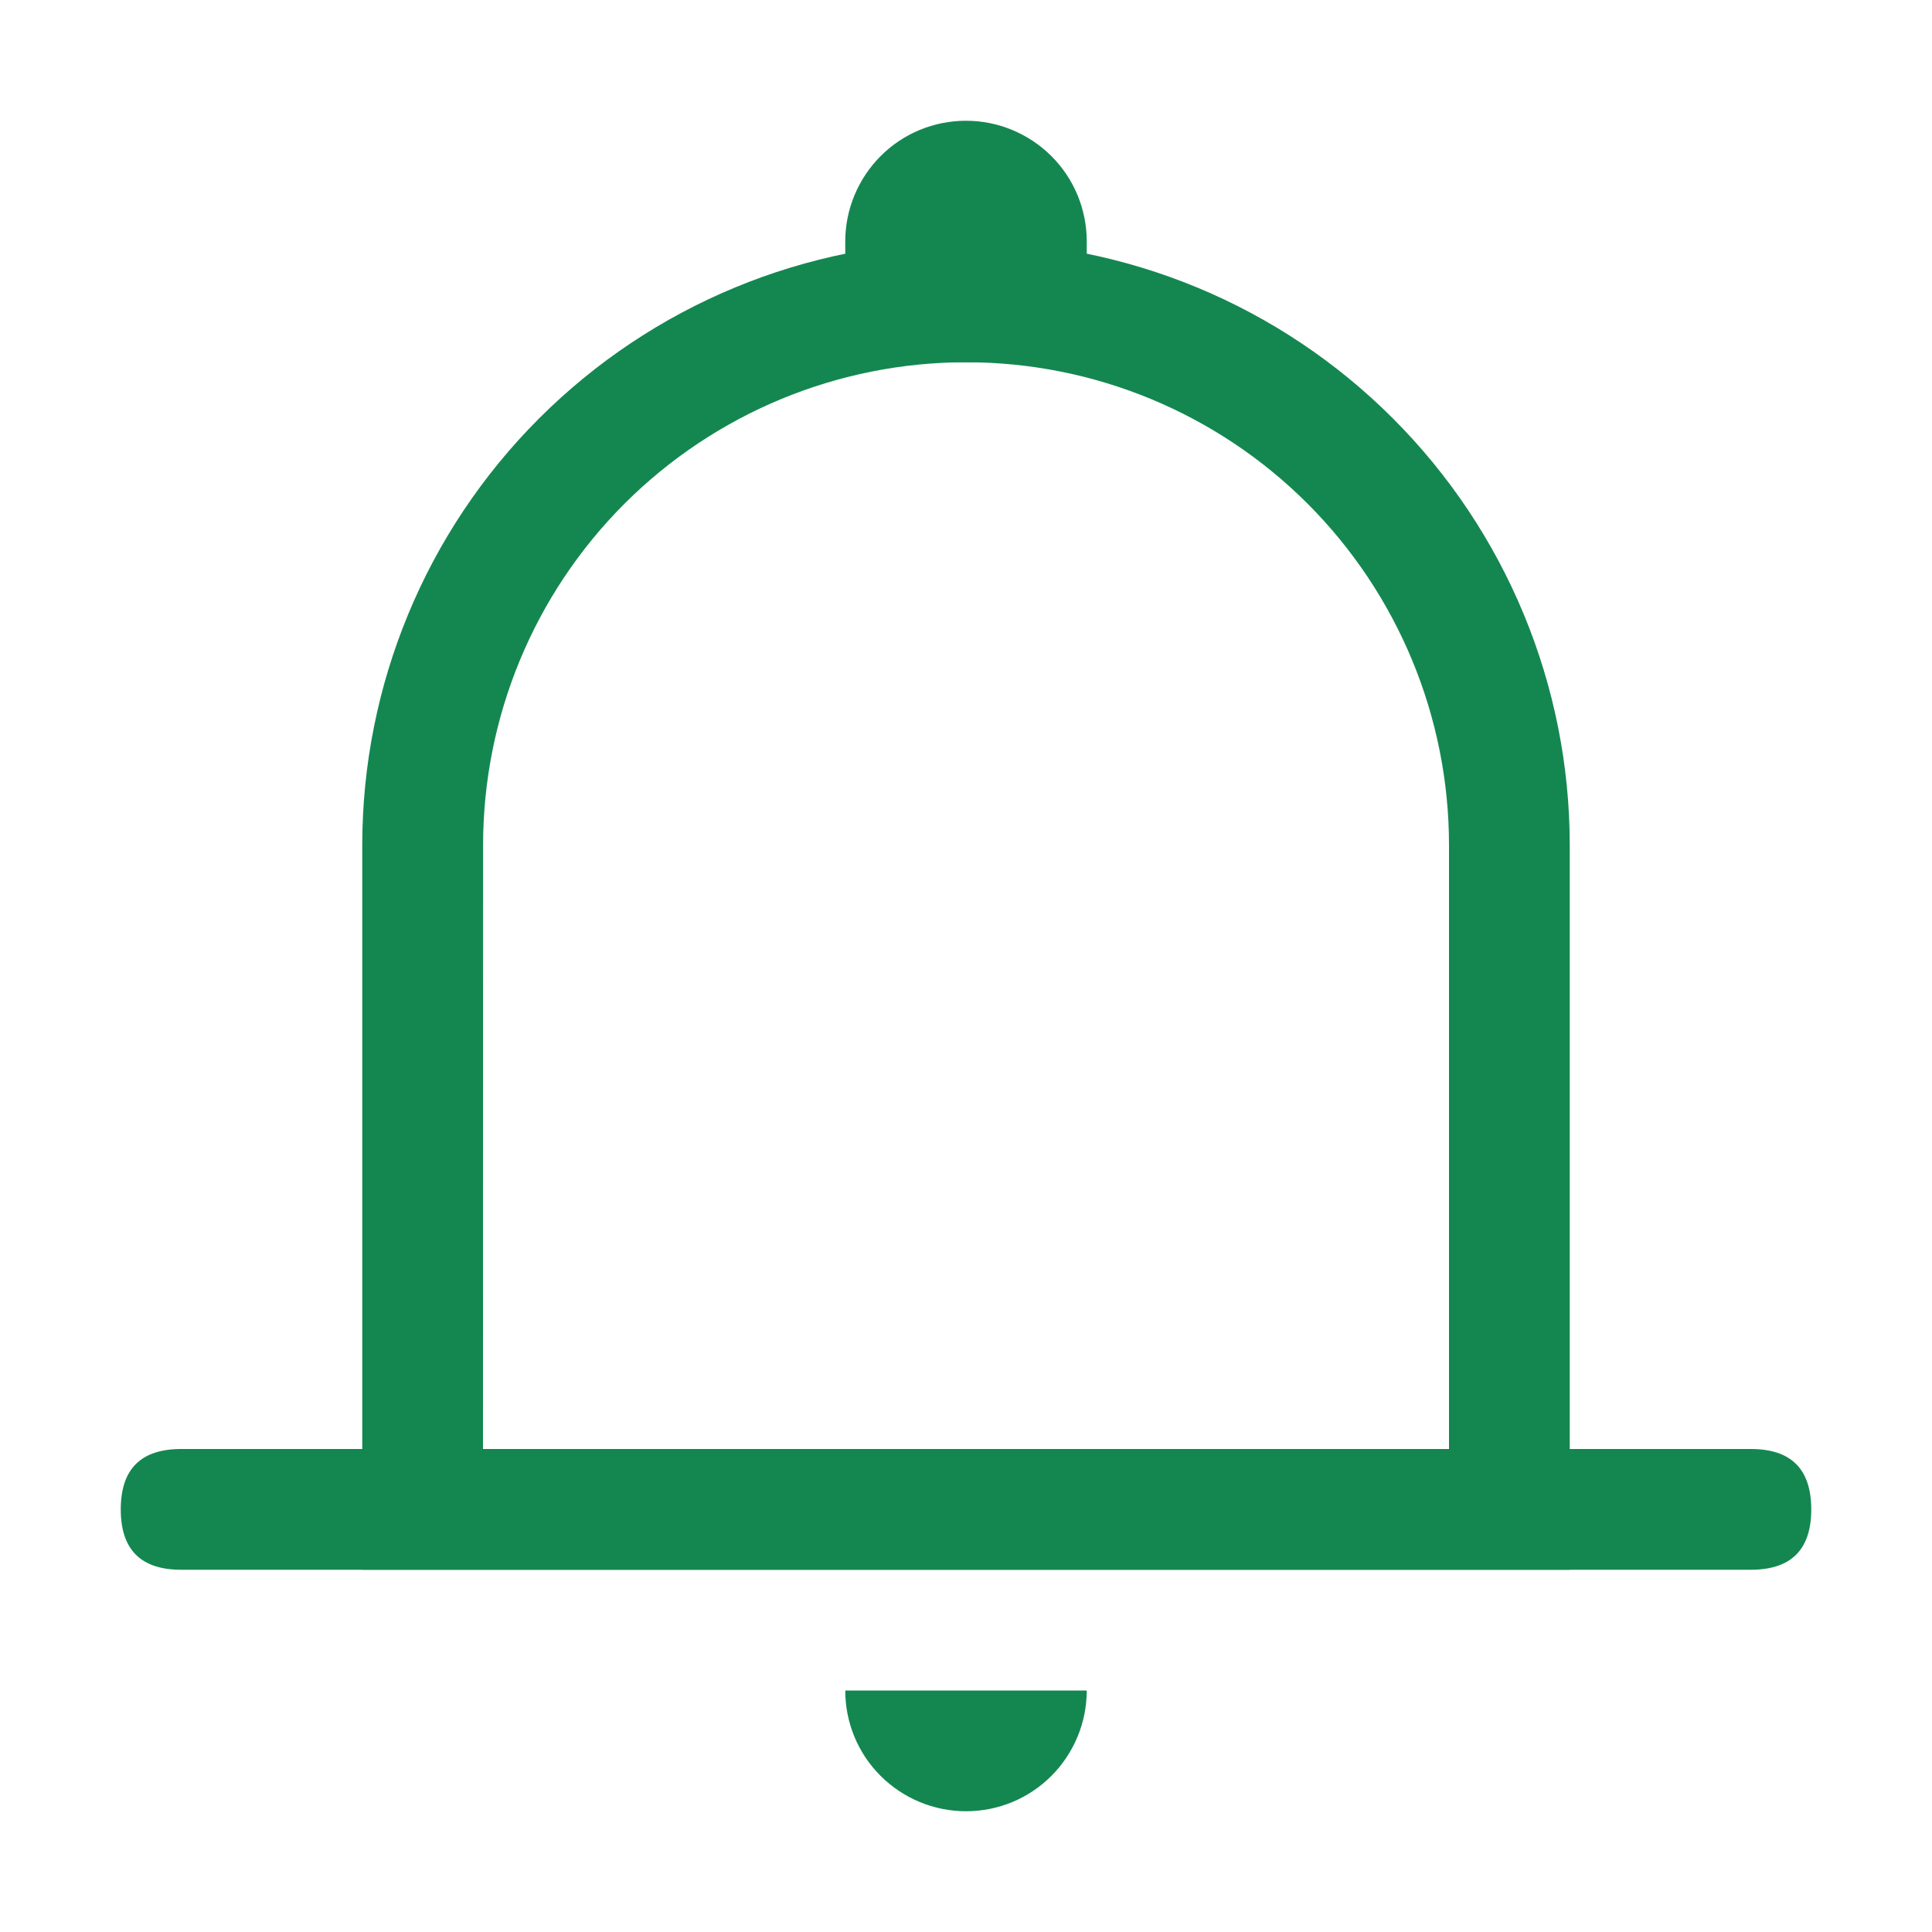 <svg fill="none" height="20" viewBox="0 0 20 20" width="20" xmlns="http://www.w3.org/2000/svg"><g fill="#148751"><path d="m10 1.25c.332 0 .649.132.884.366s.366.552.366.884v1.25h-2.5v-1.25c0-.332.132-.649.366-.884s.552-.366.884-.366z"/><path d="m5 15h10v-6.25c0-1.326-.527-2.598-1.464-3.536-.938-.938-2.209-1.464-3.535-1.464-1.326 0-2.598.527-3.536 1.464-.938.938-1.464 2.209-1.464 3.536zm5-12.5c1.658 0 3.247.658 4.419 1.831 1.172 1.172 1.831 2.762 1.831 4.419v7.5h-12.5v-7.5c0-1.658.658-3.247 1.831-4.419 1.172-1.172 2.762-1.831 4.419-1.831z"/><path d="m1.875 15h16.25c.417 0 .625.208.625.625s-.208.625-.625.625h-16.25c-.417 0-.625-.208-.625-.625s.208-.625.625-.625zm6.875 2.5h2.5c0 .332-.132.649-.366.884s-.552.366-.884.366c-.332 0-.649-.132-.884-.366s-.366-.552-.366-.884z"/></g></svg>